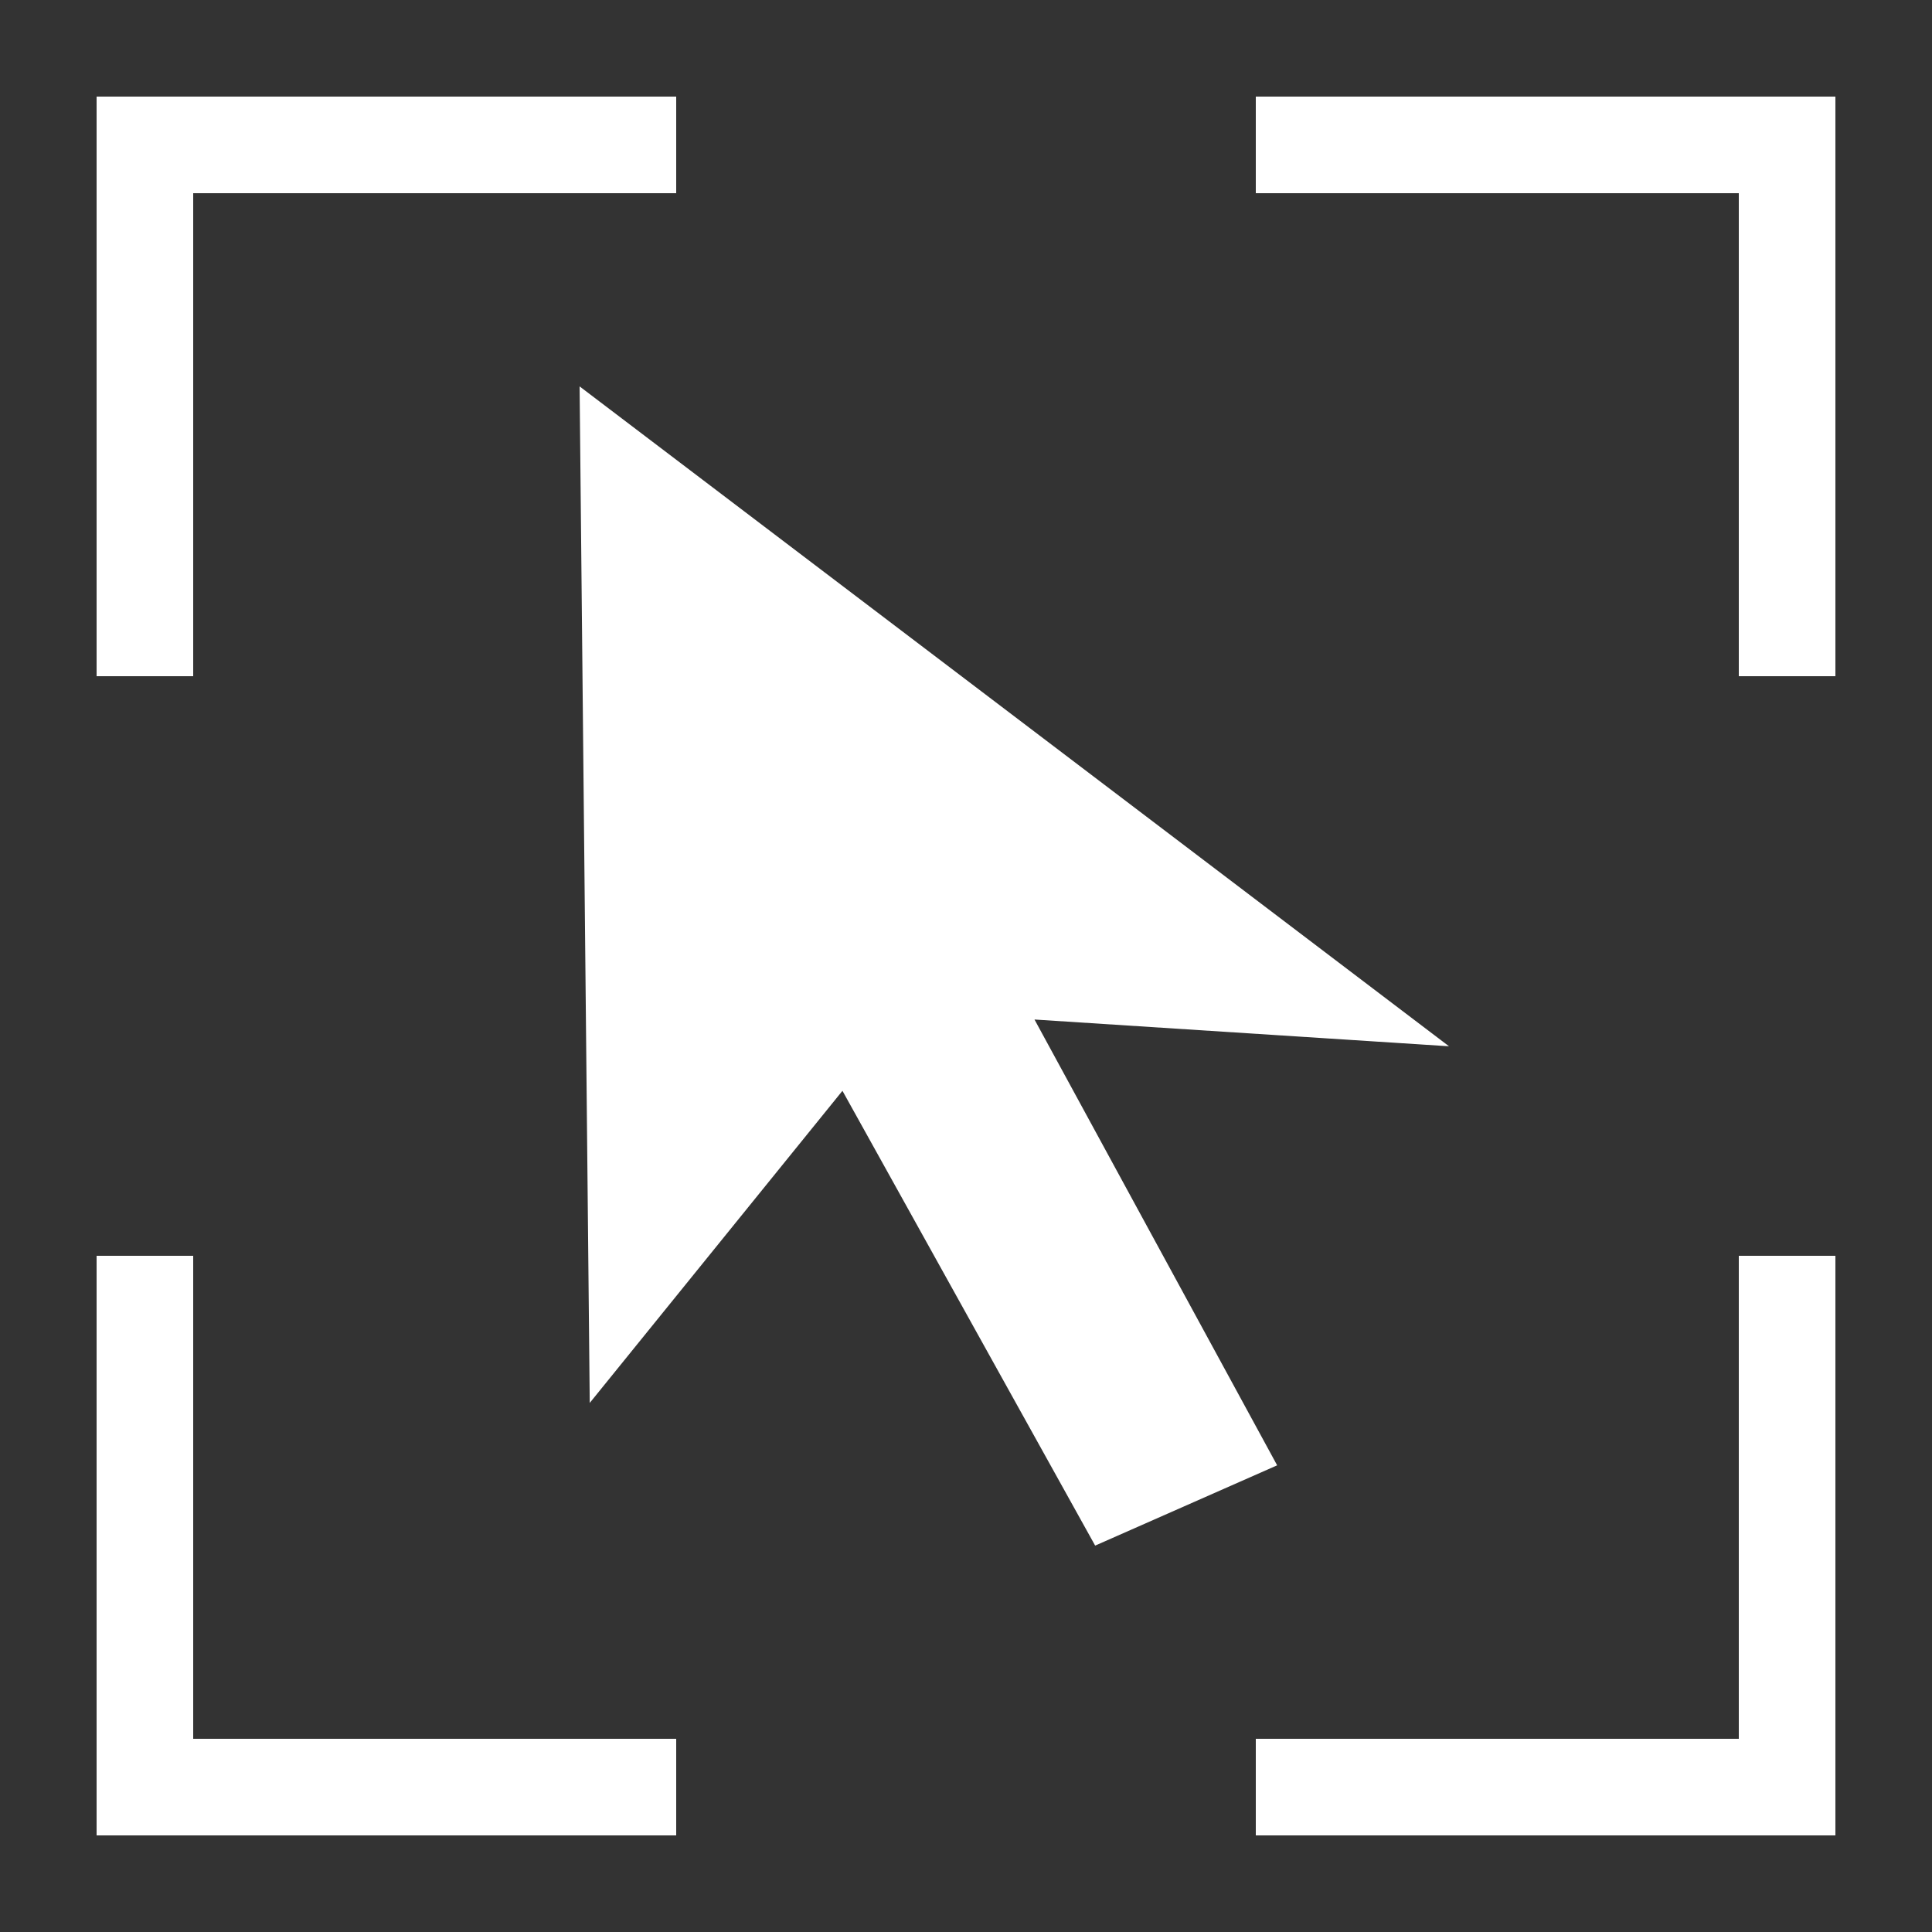 <svg width="20" height="20" viewBox="0 0 20 20" fill="none" xmlns="http://www.w3.org/2000/svg">
<rect x="0" y="0" width="20" height="20" fill="#333333" stroke="none"/>
<path d="M19 19H13V18H18V13H19V19Z" fill="white"/>
<path d="M7 19H1V13H2V18H7V19Z" fill="white"/>
<path d="M2 7H1V1H7V2H2V7Z" fill="white"/>
<path d="M19 7H18V2H13V1H19V7Z" fill="white"/>
<path d="M15 10.831L6 4L6.105 14.523L8.721 11.292L11.337 16L13.221 15.169L10.709 10.554L15 10.831Z" fill="white"/>
</svg>
